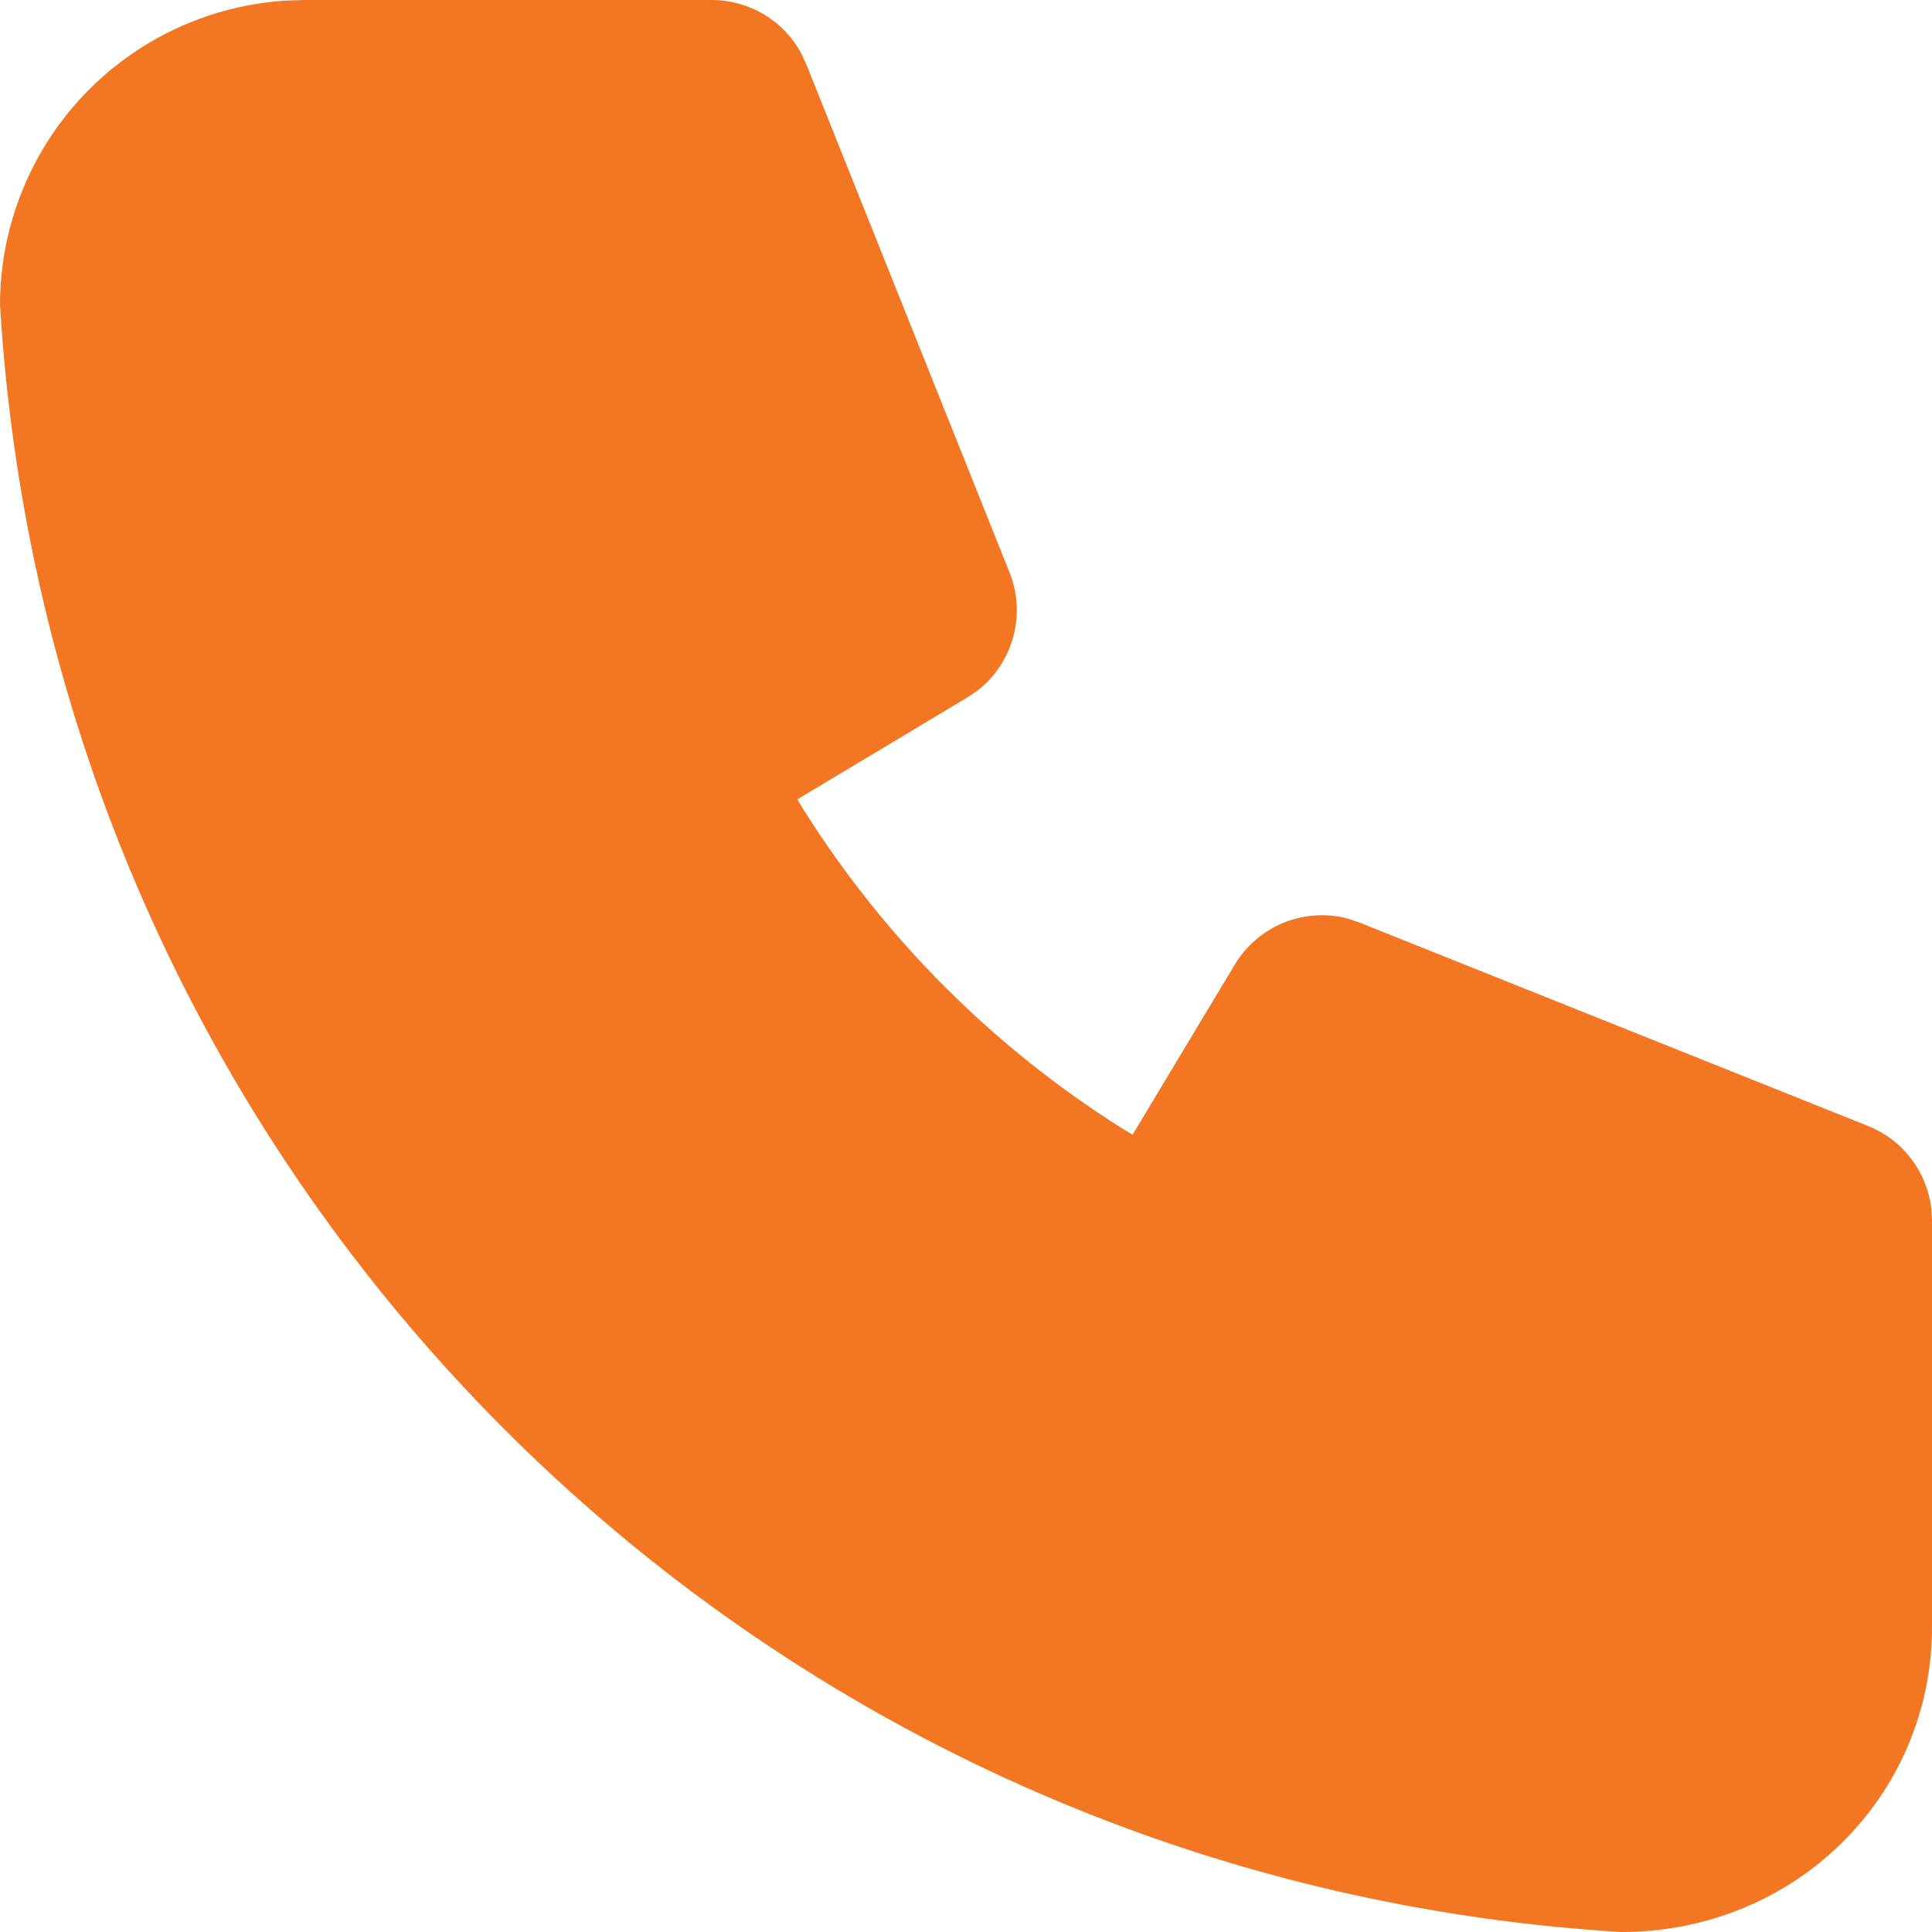 <svg width="30" height="30" viewBox="0 0 30 30" fill="none" xmlns="http://www.w3.org/2000/svg">
    <path d="M11.053 6.16488e-08C11.336 -7.90341e-05 11.614 0.076 11.857 0.22C12.101 0.364 12.301 0.571 12.437 0.82L12.518 0.993L15.676 8.889C15.803 9.206 15.824 9.557 15.734 9.887C15.645 10.218 15.451 10.51 15.182 10.721L15.024 10.828L12.38 12.413L12.48 12.576C13.738 14.574 15.428 16.264 17.425 17.522L17.586 17.62L19.173 14.979C19.349 14.686 19.616 14.457 19.932 14.328C20.249 14.199 20.6 14.177 20.93 14.264L21.112 14.326L29.007 17.484C29.27 17.589 29.5 17.762 29.672 17.987C29.845 18.211 29.954 18.477 29.989 18.758L30 18.949V25.266C30 27.882 27.88 30.003 25.168 30C11.623 29.177 0.824 18.378 7.3586e-09 4.737C-6.72975e-05 3.529 0.462 2.366 1.29 1.487C2.119 0.608 3.253 0.079 4.459 0.008L4.737 6.16488e-08H11.053Z" fill="#F37722"/>
</svg>
